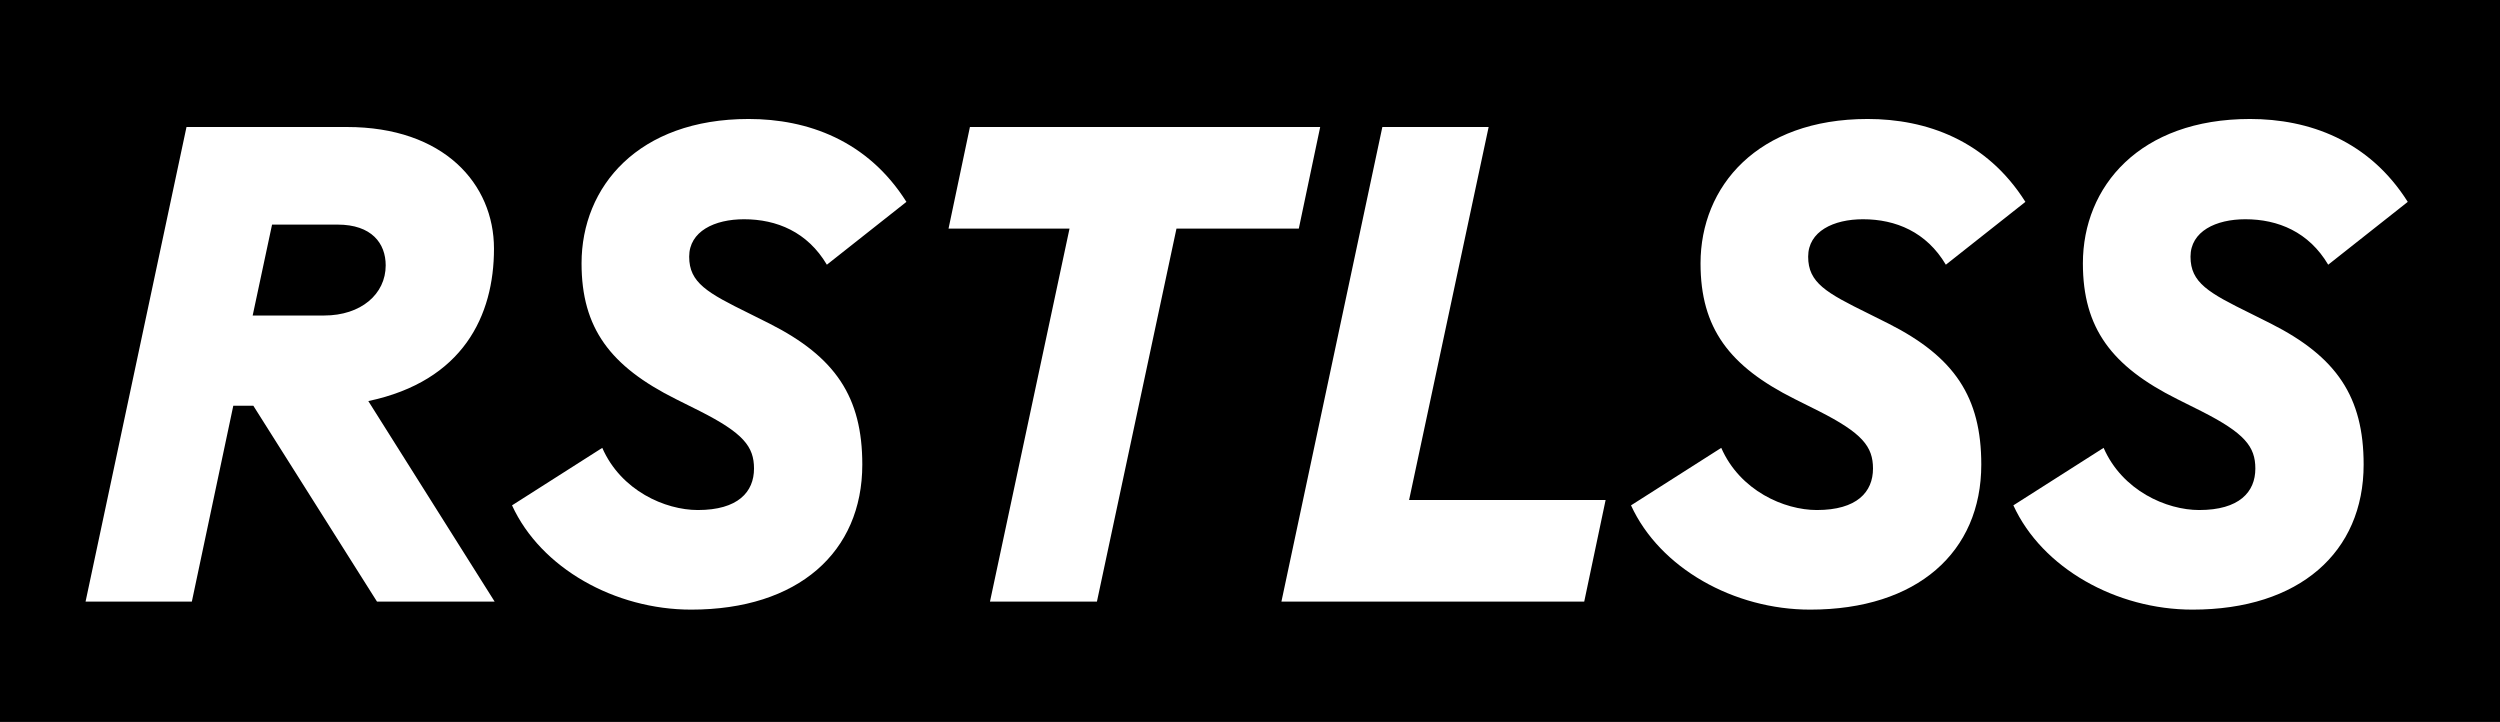 <?xml version="1.0" encoding="UTF-8"?>
<svg width="374px" height="108px" viewBox="0 0 374 108" version="1.1" xmlns="http://www.w3.org/2000/svg" xmlns:xlink="http://www.w3.org/1999/xlink">
    <!-- Generator: Sketch 52.5 (67469) - http://www.bohemiancoding.com/sketch -->
    <title>full</title>
    <desc>Created with Sketch.</desc>
    <g id="full" stroke="none" stroke-width="1" fill="none" fill-rule="evenodd">
        <rect id="Rectangle" fill="#000000" x="0" y="0" width="374" height="108"></rect>
        <path d="M12.8,90 L27.9,19 L51.9,19 C66.4,19 73.9,27.5 73.9,37.2 C73.9,47.2 69.3,57 55.1,60 L74,90 L56.4,90 L37.9,60.7 L34.9,60.7 L28.7,90 L12.8,90 Z M37.8,47.2 L48.5,47.2 C54,47.2 57.7,44 57.7,39.7 C57.7,36.4 55.6,33.6 50.5,33.6 L40.7,33.6 L37.8,47.2 Z M103.4,91.2 C92,91.2 80.9,85 76.6,75.6 L90.1,67 C92.9,73.4 99.5,76.3 104.4,76.3 C110.4,76.3 112.8,73.6 112.8,70.1 C112.8,66.8 111.2,64.8 104.7,61.5 L101.1,59.7 C91.3,54.8 87,49.1 87,39.4 C87,27.9 95.5,17.8 112,17.8 C120.8,17.8 129.8,21 135.6,30.2 L123.7,39.6 C120.8,34.7 116.2,32.8 111.3,32.8 C106.9,32.8 103.1,34.6 103.1,38.4 C103.1,42.3 105.8,43.8 112.1,46.9 L115.1,48.4 C125,53.4 129,59.4 129,69.5 C129,82.6 119.4,91.2 103.4,91.2 Z M148.1,90 L160,34.2 L141.9,34.2 L145.1,19 L197.5,19 L194.3,34.2 L176,34.2 L164.1,90 L148.1,90 Z M191.7,90 L206.8,19 L222.7,19 L210.8,74.8 L240.2,74.8 L237,90 L191.7,90 Z M270.8,91.2 C259.4,91.2 248.3,85 244,75.6 L257.5,67 C260.3,73.4 266.9,76.3 271.8,76.3 C277.8,76.3 280.2,73.6 280.2,70.1 C280.2,66.8 278.6,64.8 272.1,61.5 L268.5,59.7 C258.7,54.8 254.4,49.1 254.4,39.4 C254.4,27.9 262.9,17.8 279.4,17.8 C288.2,17.8 297.2,21 303,30.2 L291.1,39.6 C288.2,34.7 283.6,32.8 278.7,32.8 C274.3,32.8 270.5,34.6 270.5,38.4 C270.5,42.3 273.2,43.8 279.5,46.9 L282.5,48.4 C292.4,53.4 296.4,59.4 296.4,69.5 C296.4,82.6 286.8,91.2 270.8,91.2 Z M328,91.2 C316.6,91.2 305.5,85 301.2,75.6 L314.7,67 C317.5,73.4 324.1,76.3 329,76.3 C335,76.3 337.4,73.6 337.4,70.1 C337.4,66.8 335.8,64.8 329.3,61.5 L325.7,59.7 C315.9,54.8 311.6,49.1 311.6,39.4 C311.6,27.9 320.1,17.8 336.6,17.8 C345.4,17.8 354.4,21 360.2,30.2 L348.3,39.6 C345.4,34.7 340.8,32.8 335.9,32.8 C331.5,32.8 327.7,34.6 327.7,38.4 C327.7,42.3 330.4,43.8 336.7,46.9 L339.7,48.4 C349.6,53.4 353.6,59.4 353.6,69.5 C353.6,82.6 344,91.2 328,91.2 Z" id="RSTLSS" fill="#FFFFFF"></path>
    </g>
</svg>